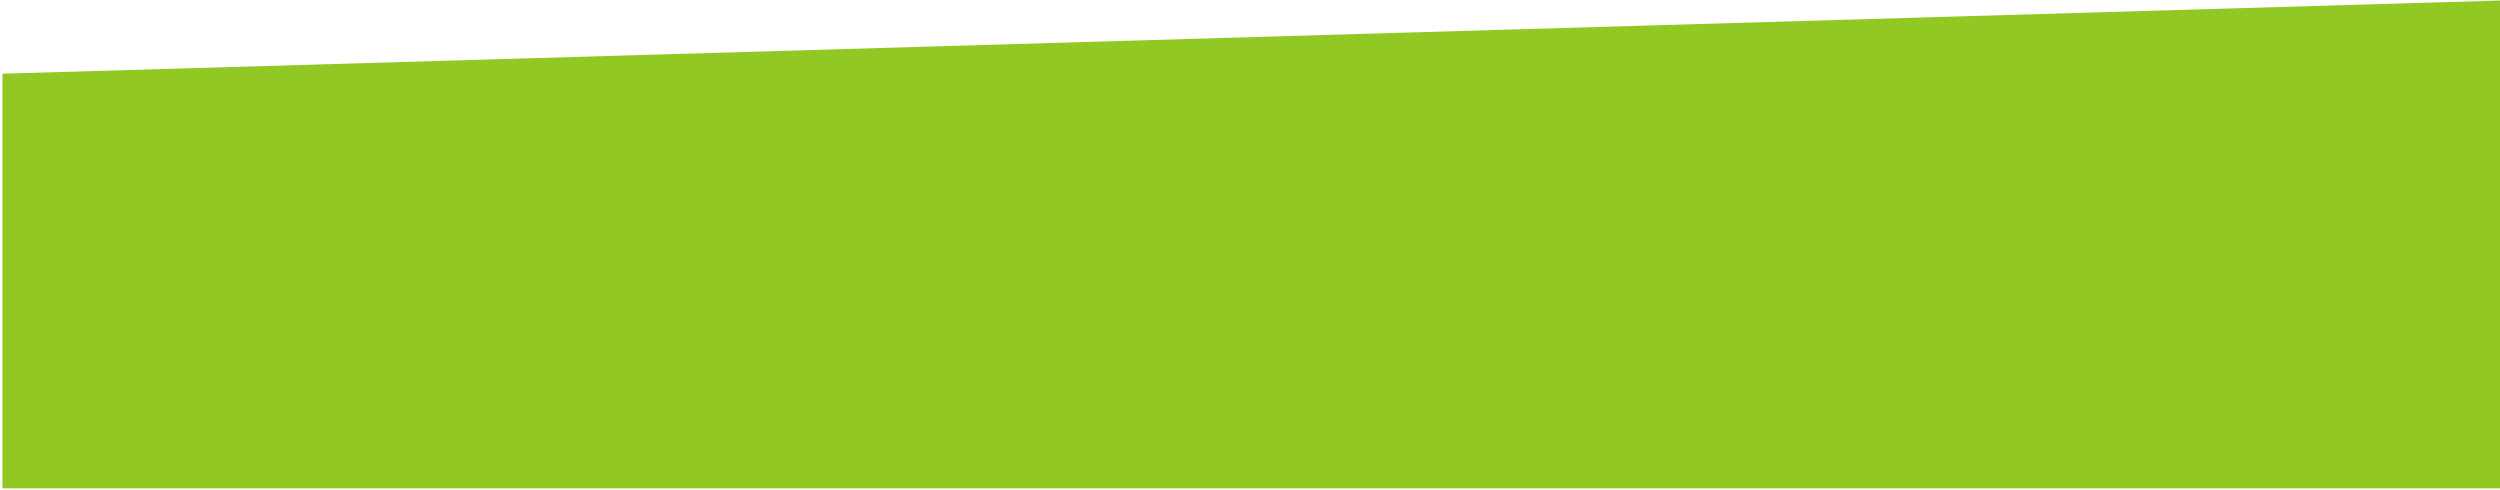 <?xml version="1.0" encoding="utf-8"?>
<!-- Generator: Adobe Illustrator 15.1.0, SVG Export Plug-In  -->
<!DOCTYPE svg PUBLIC "-//W3C//DTD SVG 1.1//EN" "http://www.w3.org/Graphics/SVG/1.1/DTD/svg11.dtd">
<svg version="1.1"
	 xmlns="http://www.w3.org/2000/svg" xmlns:xlink="http://www.w3.org/1999/xlink" xmlns:a="http://ns.adobe.com/AdobeSVGViewerExtensions/3.0/"
	 x="0px" y="0px" width="1025px" height="201px" viewBox="-1 -0.219 1025 201"
	 overflow="visible" enable-background="new -1 -0.219 1025 201" xml:space="preserve">
<defs>
</defs>
<polygon fill="#91C823" points="0,200 1024,200 1024,100 1024,0 0,30 0,100 "/>
</svg>
